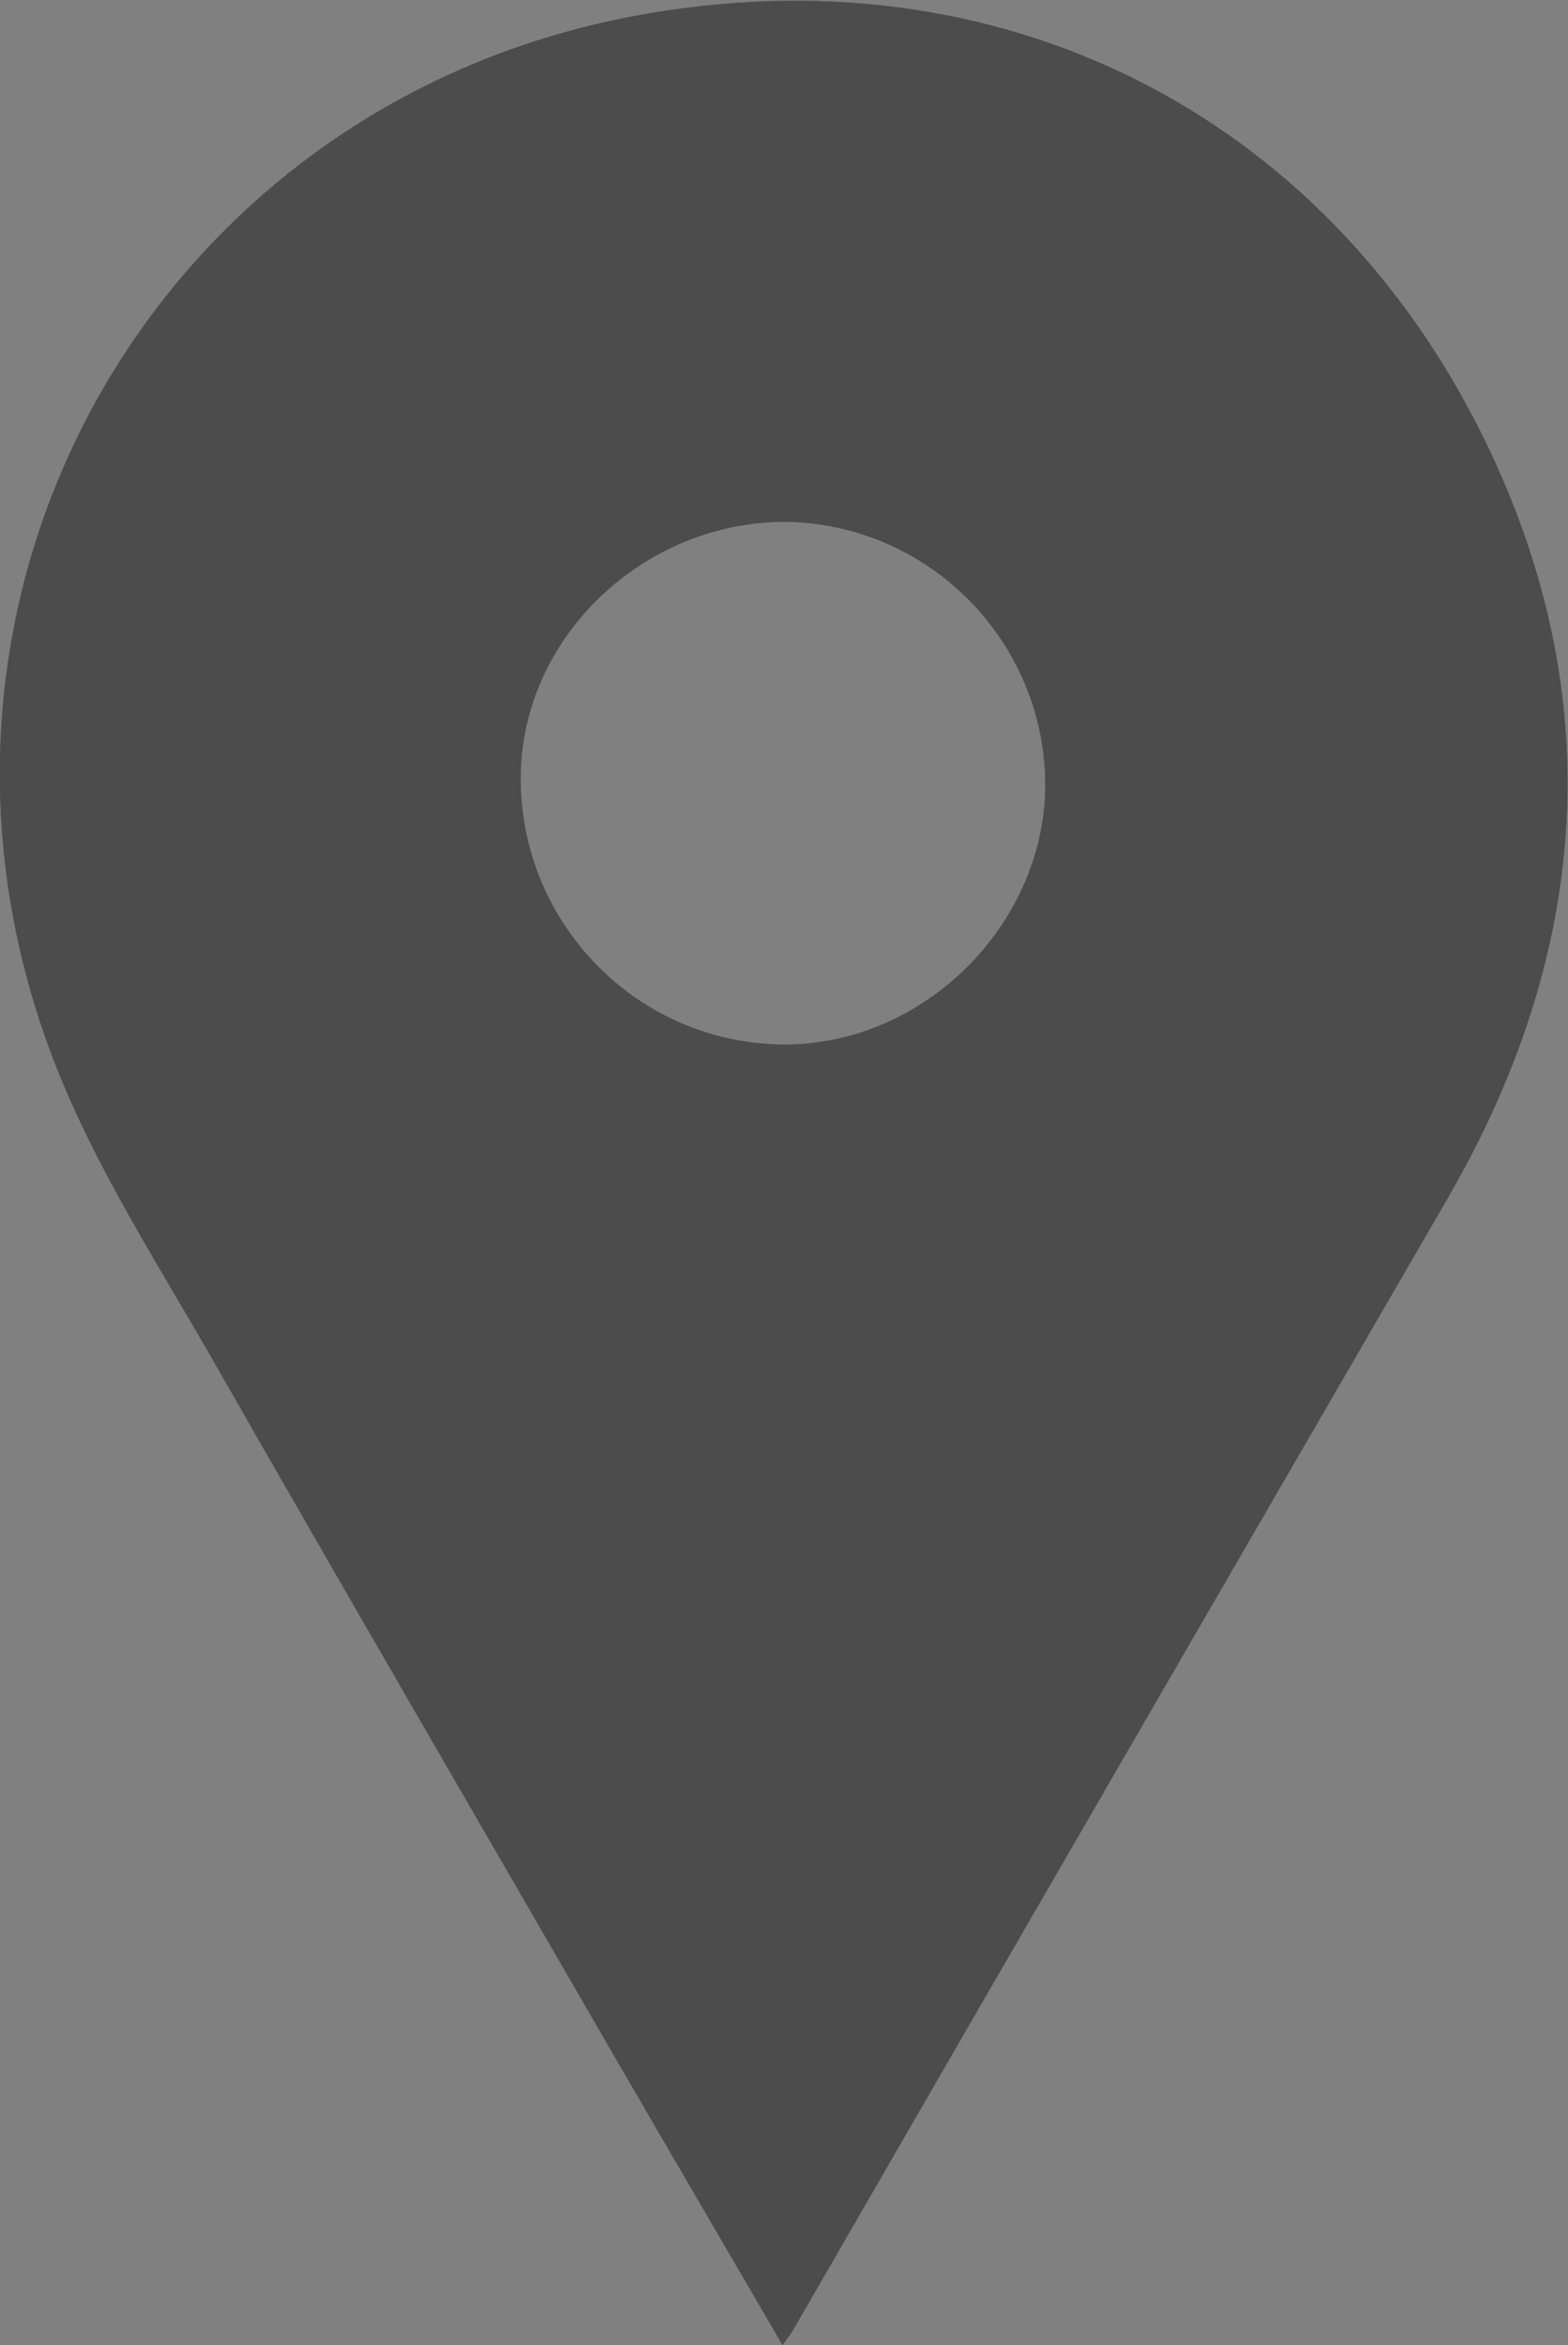 <?xml version="1.0" encoding="utf-8"?>
<!-- Generator: Adobe Illustrator 25.1.0, SVG Export Plug-In . SVG Version: 6.00 Build 0)  -->
<svg version="1.1" id="Layer_1" xmlns="http://www.w3.org/2000/svg" xmlns:xlink="http://www.w3.org/1999/xlink" x="0px" y="0px"
	 viewBox="0 0 156.9 234.6" style="enable-background:new 0 0 156.9 234.6;" xml:space="preserve">
<rect x="0" y="0" width="156.9" height="234.6" fill="#808080" stroke="none"/>
<style type="text/css">
	.st0{opacity:0.3;}
	.st1{fill:#FFFFFF;}
</style>
<g id="Layer_2_2_">
	<g id="Layer_1-2_1_">
		<path d="M78.3,234.6c-5.7-9.8-11.2-19.2-16.6-28.5c-13.4-23.2-26.9-46.4-40.2-69.7c-5.6-9.8-11.9-19.5-16-30
			c-18-46.3,9.8-95.8,58-104.8c36.2-6.8,68.9,9.5,85,42.3c12.5,25.5,10.7,51.2-3.6,75.9c-21.9,37.8-43.8,75.6-65.6,113.4
			C79.1,233.5,78.9,233.8,78.3,234.6z M104.6,78.6c0-14.4-11.6-26.2-26-26.4c-14.3,0-26.4,11.6-26.5,25.5
			c-0.1,14.7,11.7,26.7,26.3,26.8h0.1C92.5,104.5,104.5,92.5,104.6,78.6L104.6,78.6z"/>
	</g>
</g>
<g id="Layer_2_1_" class="st0">
	<g id="Layer_1-2">
		<path class="st1" d="M78.3,234.6c-5.7-9.8-11.2-19.2-16.6-28.5c-13.4-23.2-26.9-46.4-40.2-69.7c-5.6-9.8-11.9-19.5-16-30
			c-18-46.3,9.8-95.8,58-104.8c36.2-6.8,68.9,9.5,85,42.3c12.5,25.5,10.7,51.2-3.6,75.9c-21.9,37.8-43.8,75.6-65.6,113.4
			C79.1,233.5,78.9,233.8,78.3,234.6z M104.6,78.6c0-14.4-11.6-26.2-26-26.4c-14.3,0-26.4,11.6-26.5,25.5
			c-0.1,14.7,11.7,26.7,26.3,26.8h0.1C92.5,104.5,104.5,92.5,104.6,78.6L104.6,78.6z"/>
	</g>
</g>
</svg>
